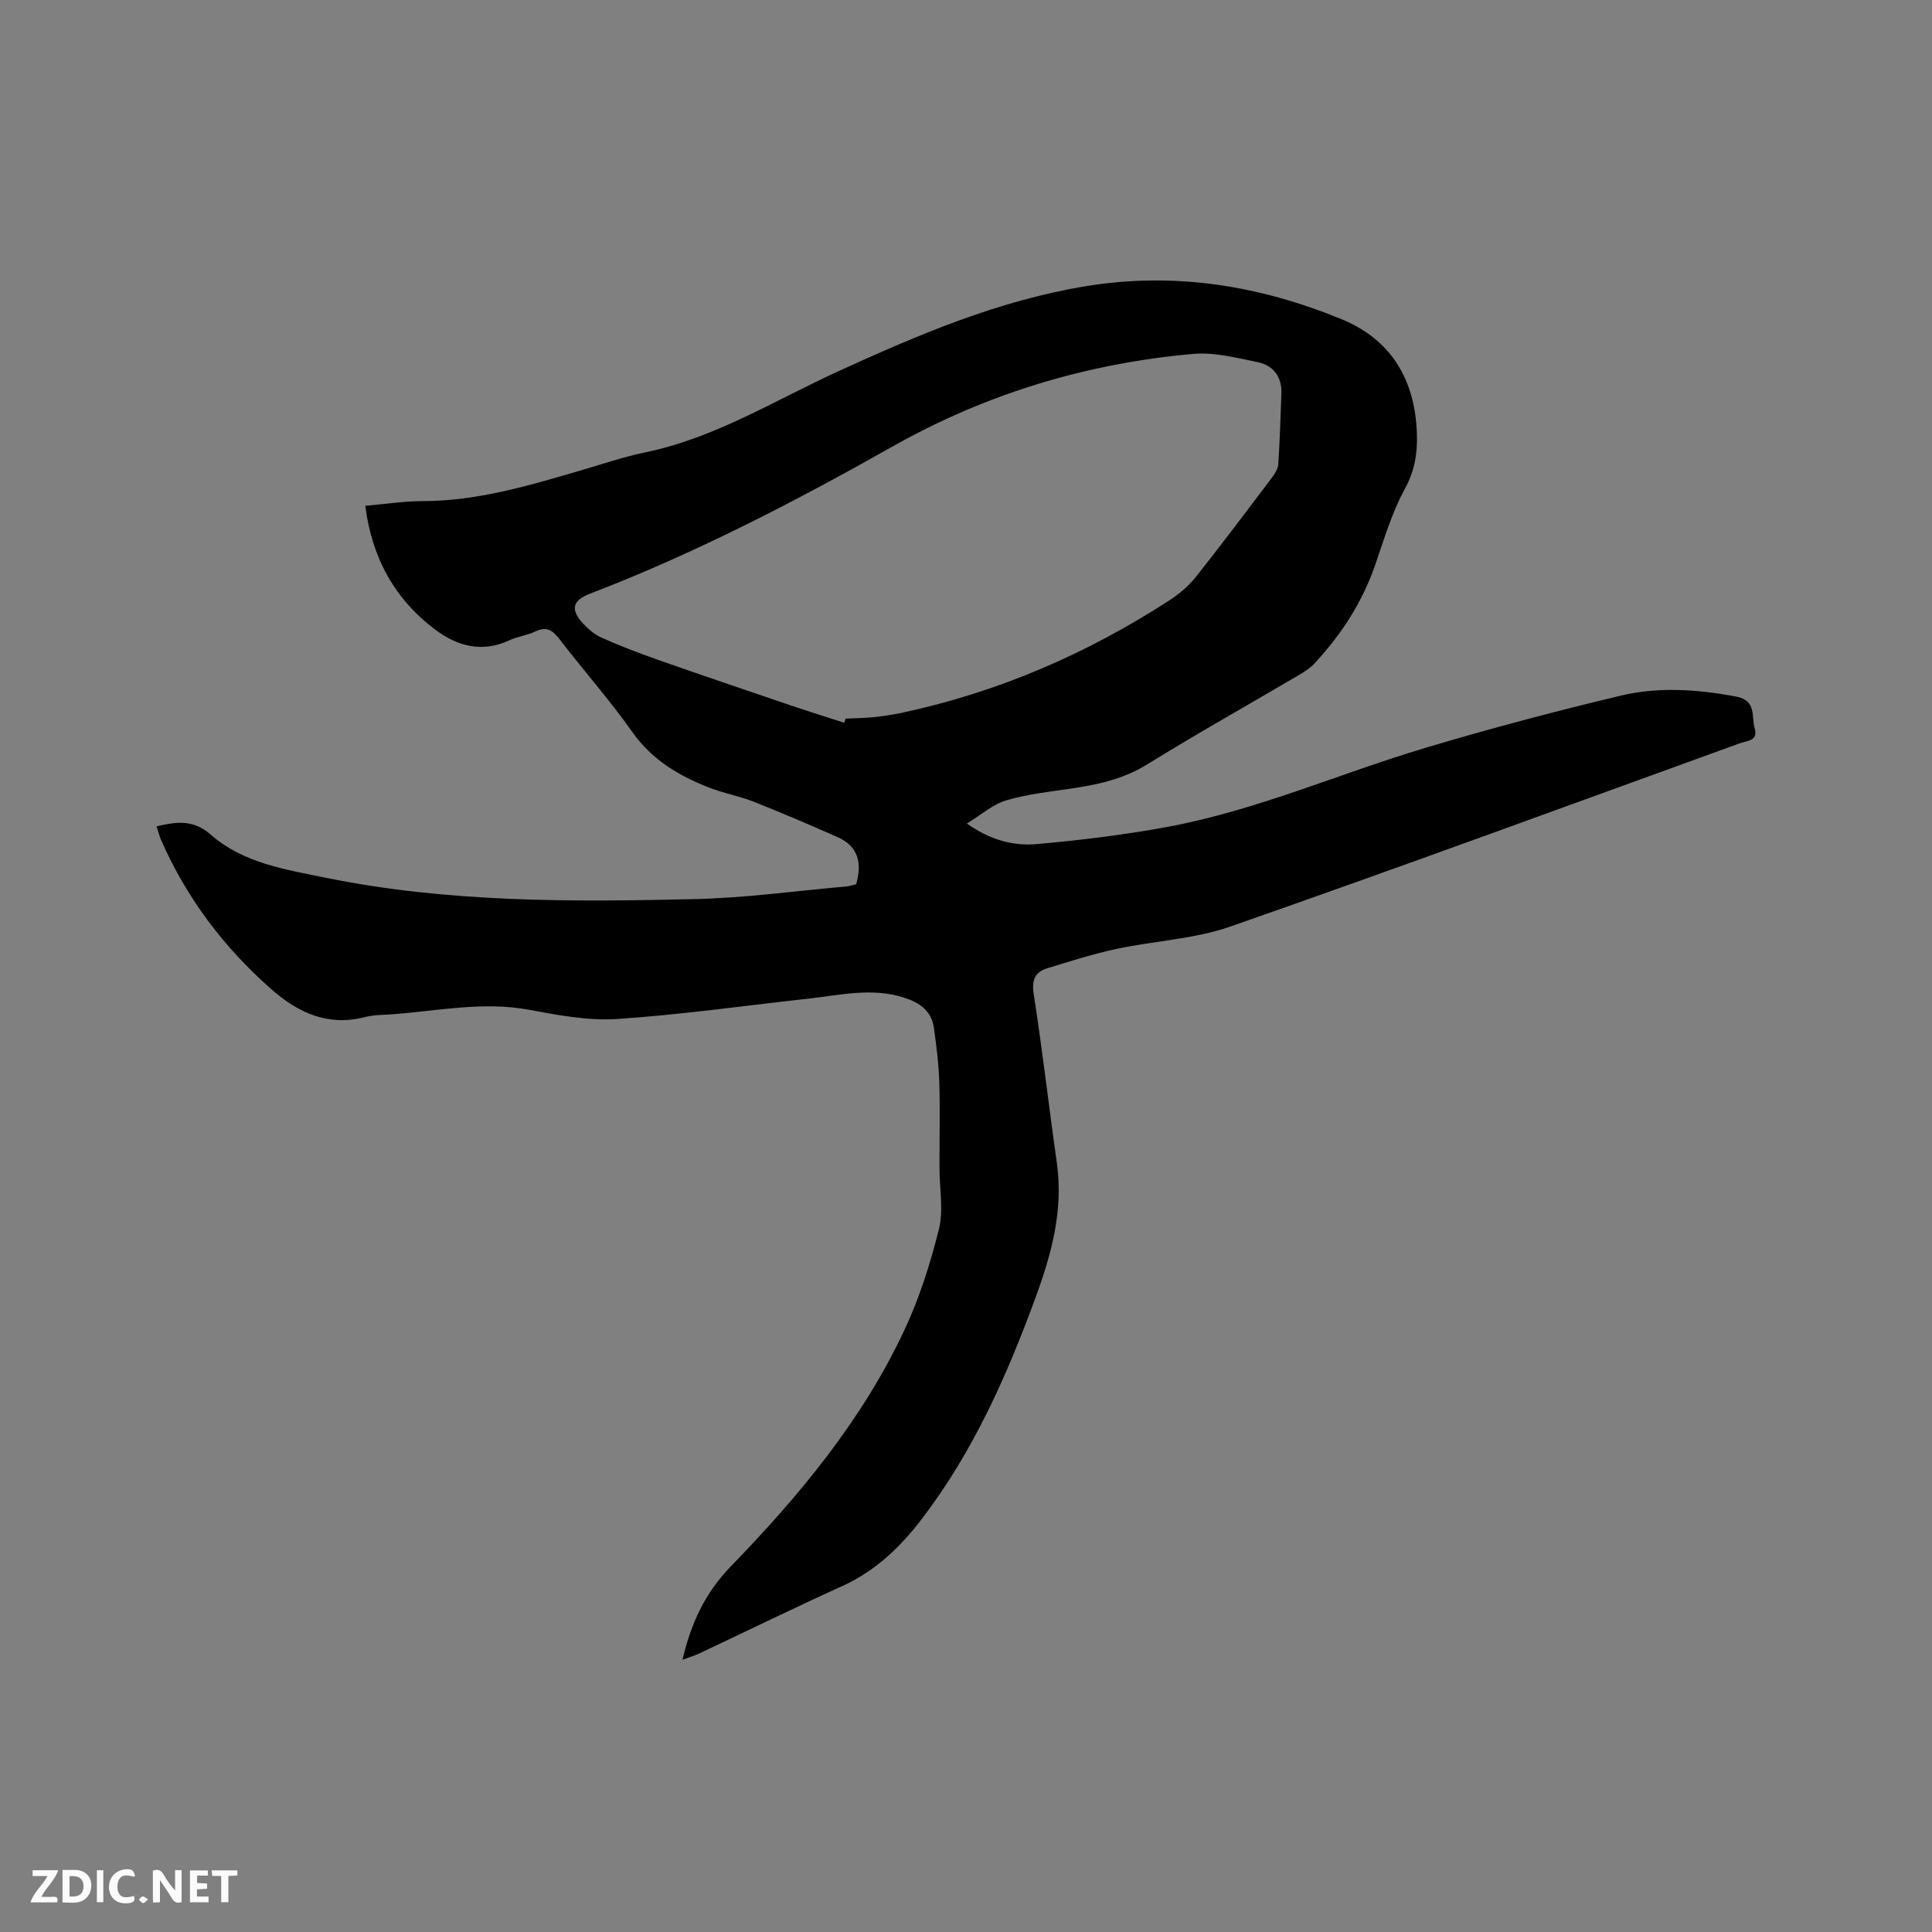 <svg enable-background="new 0 0 400 400" viewBox="0 0 400 400" xmlns="http://www.w3.org/2000/svg"><rect x="0" y="0" width="400" height="400" fill="#808080" stroke="none"/><path d="m141.3 343.63c1.81-7.7 4.7-13.86 10.09-19.42 14.12-14.55 27.09-30.17 35.8-48.71 3.13-6.65 5.41-13.81 7.19-20.95.99-3.98.14-8.41.13-12.64-.01-5.93.14-11.86-.04-17.78-.11-3.78-.59-7.55-1.11-11.3-.5-3.57-3-5.28-6.27-6.31-6.66-2.1-13.23-.48-19.83.25-13.16 1.45-26.29 3.32-39.48 4.2-6.03.4-12.25-.8-18.27-1.91-9.61-1.77-18.99.26-28.46.95-1.8.13-3.65.09-5.37.54-7.7 2.02-13.92-.83-19.51-5.75-9.84-8.66-17.57-18.9-22.84-30.94-.37-.84-.57-1.76-.9-2.79 4.11-.92 7.53-1.49 11.25 1.77 6.67 5.85 15.42 7.19 23.82 8.9 25.23 5.13 50.79 5.01 76.34 4.41 10.45-.24 20.88-1.69 31.31-2.61.73-.06 1.44-.31 2.11-.47 1.25-4.33.48-7.84-3.86-9.76-5.77-2.55-11.58-5.04-17.45-7.36-2.94-1.16-6.13-1.71-9.07-2.86-6.27-2.45-11.86-5.73-15.94-11.5-4.7-6.66-10.14-12.79-15.11-19.27-1.43-1.86-2.69-2.69-5-1.58-1.7.82-3.69 1.04-5.4 1.84-5.57 2.59-10.67 1.24-15.21-2.14-8.45-6.31-13.21-14.86-14.59-25.72 4.18-.36 8.06-.97 11.93-.97 11.19-.02 21.73-3.15 32.3-6.24 4.57-1.33 9.1-2.9 13.75-3.86 14.45-2.98 26.84-10.79 39.99-16.8 16.5-7.54 33.1-14.62 51.18-17.59 18.35-3.02 35.88-.16 52.86 6.78 10.43 4.26 15.3 12.55 15.71 23.64.15 4.05-.4 7.72-2.48 11.51-2.66 4.87-4.28 10.33-6.1 15.62-2.7 7.87-7.09 14.65-12.74 20.67-.85.9-1.96 1.6-3.04 2.24-10.5 6.18-21.13 12.14-31.49 18.55-5.06 3.13-10.5 4.24-16.18 5.06-4.38.63-8.84 1.14-13.06 2.4-2.7.81-5.01 2.9-8.08 4.77 4.86 3.45 9.64 4.68 14.45 4.26 9.04-.8 18.09-1.9 27.01-3.55 18.41-3.39 35.56-11.02 53.39-16.35 13.37-4 26.89-7.58 40.46-10.82 7.89-1.89 15.97-1.33 23.99.19 4.24.8 3.1 4.11 3.81 6.58.75 2.6-1.58 2.54-3.02 3.06-35.13 12.72-70.2 25.62-105.47 37.94-7.5 2.62-15.78 2.97-23.64 4.65-4.84 1.04-9.59 2.55-14.33 4.01-2.56.79-3.27 2.44-2.81 5.36 1.81 11.62 3.14 23.31 4.79 34.95 1.37 9.68-1.07 18.72-4.33 27.64-5.98 16.37-13.02 32.22-23.71 46.17-4.42 5.77-9.56 10.69-16.35 13.77-10.02 4.54-19.9 9.38-29.85 14.07-.89.4-1.9.69-3.27 1.2zm33.48-193.99c.1-.29.2-.57.3-.86 1.91-.09 3.82-.1 5.71-.29 2-.21 4-.5 5.96-.92 19.9-4.26 38.26-12.2 55.31-23.24 2.01-1.3 3.96-2.92 5.45-4.79 5.41-6.8 10.62-13.76 15.86-20.69.61-.8 1.23-1.82 1.29-2.77.31-4.86.46-9.73.64-14.6.13-3.49-1.7-5.84-4.91-6.5-4.43-.92-9.05-2.1-13.45-1.7-21.99 1.97-42.78 8.24-62.05 19.11-20.31 11.46-40.96 22.17-62.77 30.54-3.64 1.4-4.08 3.31-1.34 6.23 1.07 1.14 2.35 2.24 3.76 2.86 3.76 1.66 7.61 3.16 11.49 4.52 9.27 3.26 18.58 6.41 27.88 9.57 3.61 1.22 7.25 2.35 10.87 3.53z" fill="#000001"/><g fill="#fafbfa"><path d="m37.59 393.81c-.92.31-1.52.05-2-.78-.7-1.2-1.52-2.34-2.47-3.78v4.59c-.55.03-.95.05-1.41.07-.03-.37-.06-.64-.06-.91 0-1.91 0-3.81 0-5.7 1.13-.41 1.77-.03 2.29.91.62 1.11 1.38 2.14 2.31 3.19v-4.2h1.35v6.61z"/><path d="m12.94 393.88v-6.75c1.9.19 3.93-.54 5.37 1.29.8 1.01.78 2.88.03 3.97-1.37 1.97-3.4 1.51-5.4 1.49m1.45-1.22c2.04.12 2.92-.58 2.89-2.21-.03-1.51-.98-2.19-2.89-2z"/><path d="m11.81 393.87h-5.49c.68-2.18 2.47-3.48 3.51-5.45h-3.08v-1.21h5.29c-.71 2.13-2.44 3.48-3.47 5.51.86 0 1.63.04 2.39-.01.79-.05 1.14.21.85 1.16"/><path d="m39.33 393.86v-6.61h3.7v1.07h-2.22v1.52c.68.04 1.34.09 2.07.13v1.07c-.72.05-1.38.09-2.1.14v1.48h2.4v1.19h-3.85z"/><path d="m27.71 388.56c-1.15-.3-2.46-.61-3.1.64-.37.73-.41 1.93-.06 2.67.63 1.35 1.99.93 3.17.68.35.94-.01 1.32-.93 1.46-1.62.25-3.05-.27-3.76-1.48-.73-1.24-.6-3.03.31-4.17.88-1.11 2.71-1.7 4-1.16.32.13.44.74.65 1.12-.1.08-.19.16-.28.24"/><path d="m49.15 387.24v1.07c-.59.02-1.17.05-1.87.08v5.44h-1.48v-5.44h-1.85c-.05-.4-.08-.73-.13-1.15z"/><path d="m20.06 387.21h1.33v6.62h-1.33z"/><path d="m30.68 393.25c-.49.38-.8.79-1.05.76-.32-.05-.6-.45-.9-.7.26-.24.51-.64.8-.67.29-.04.62.3 1.15.61"/></g></svg>